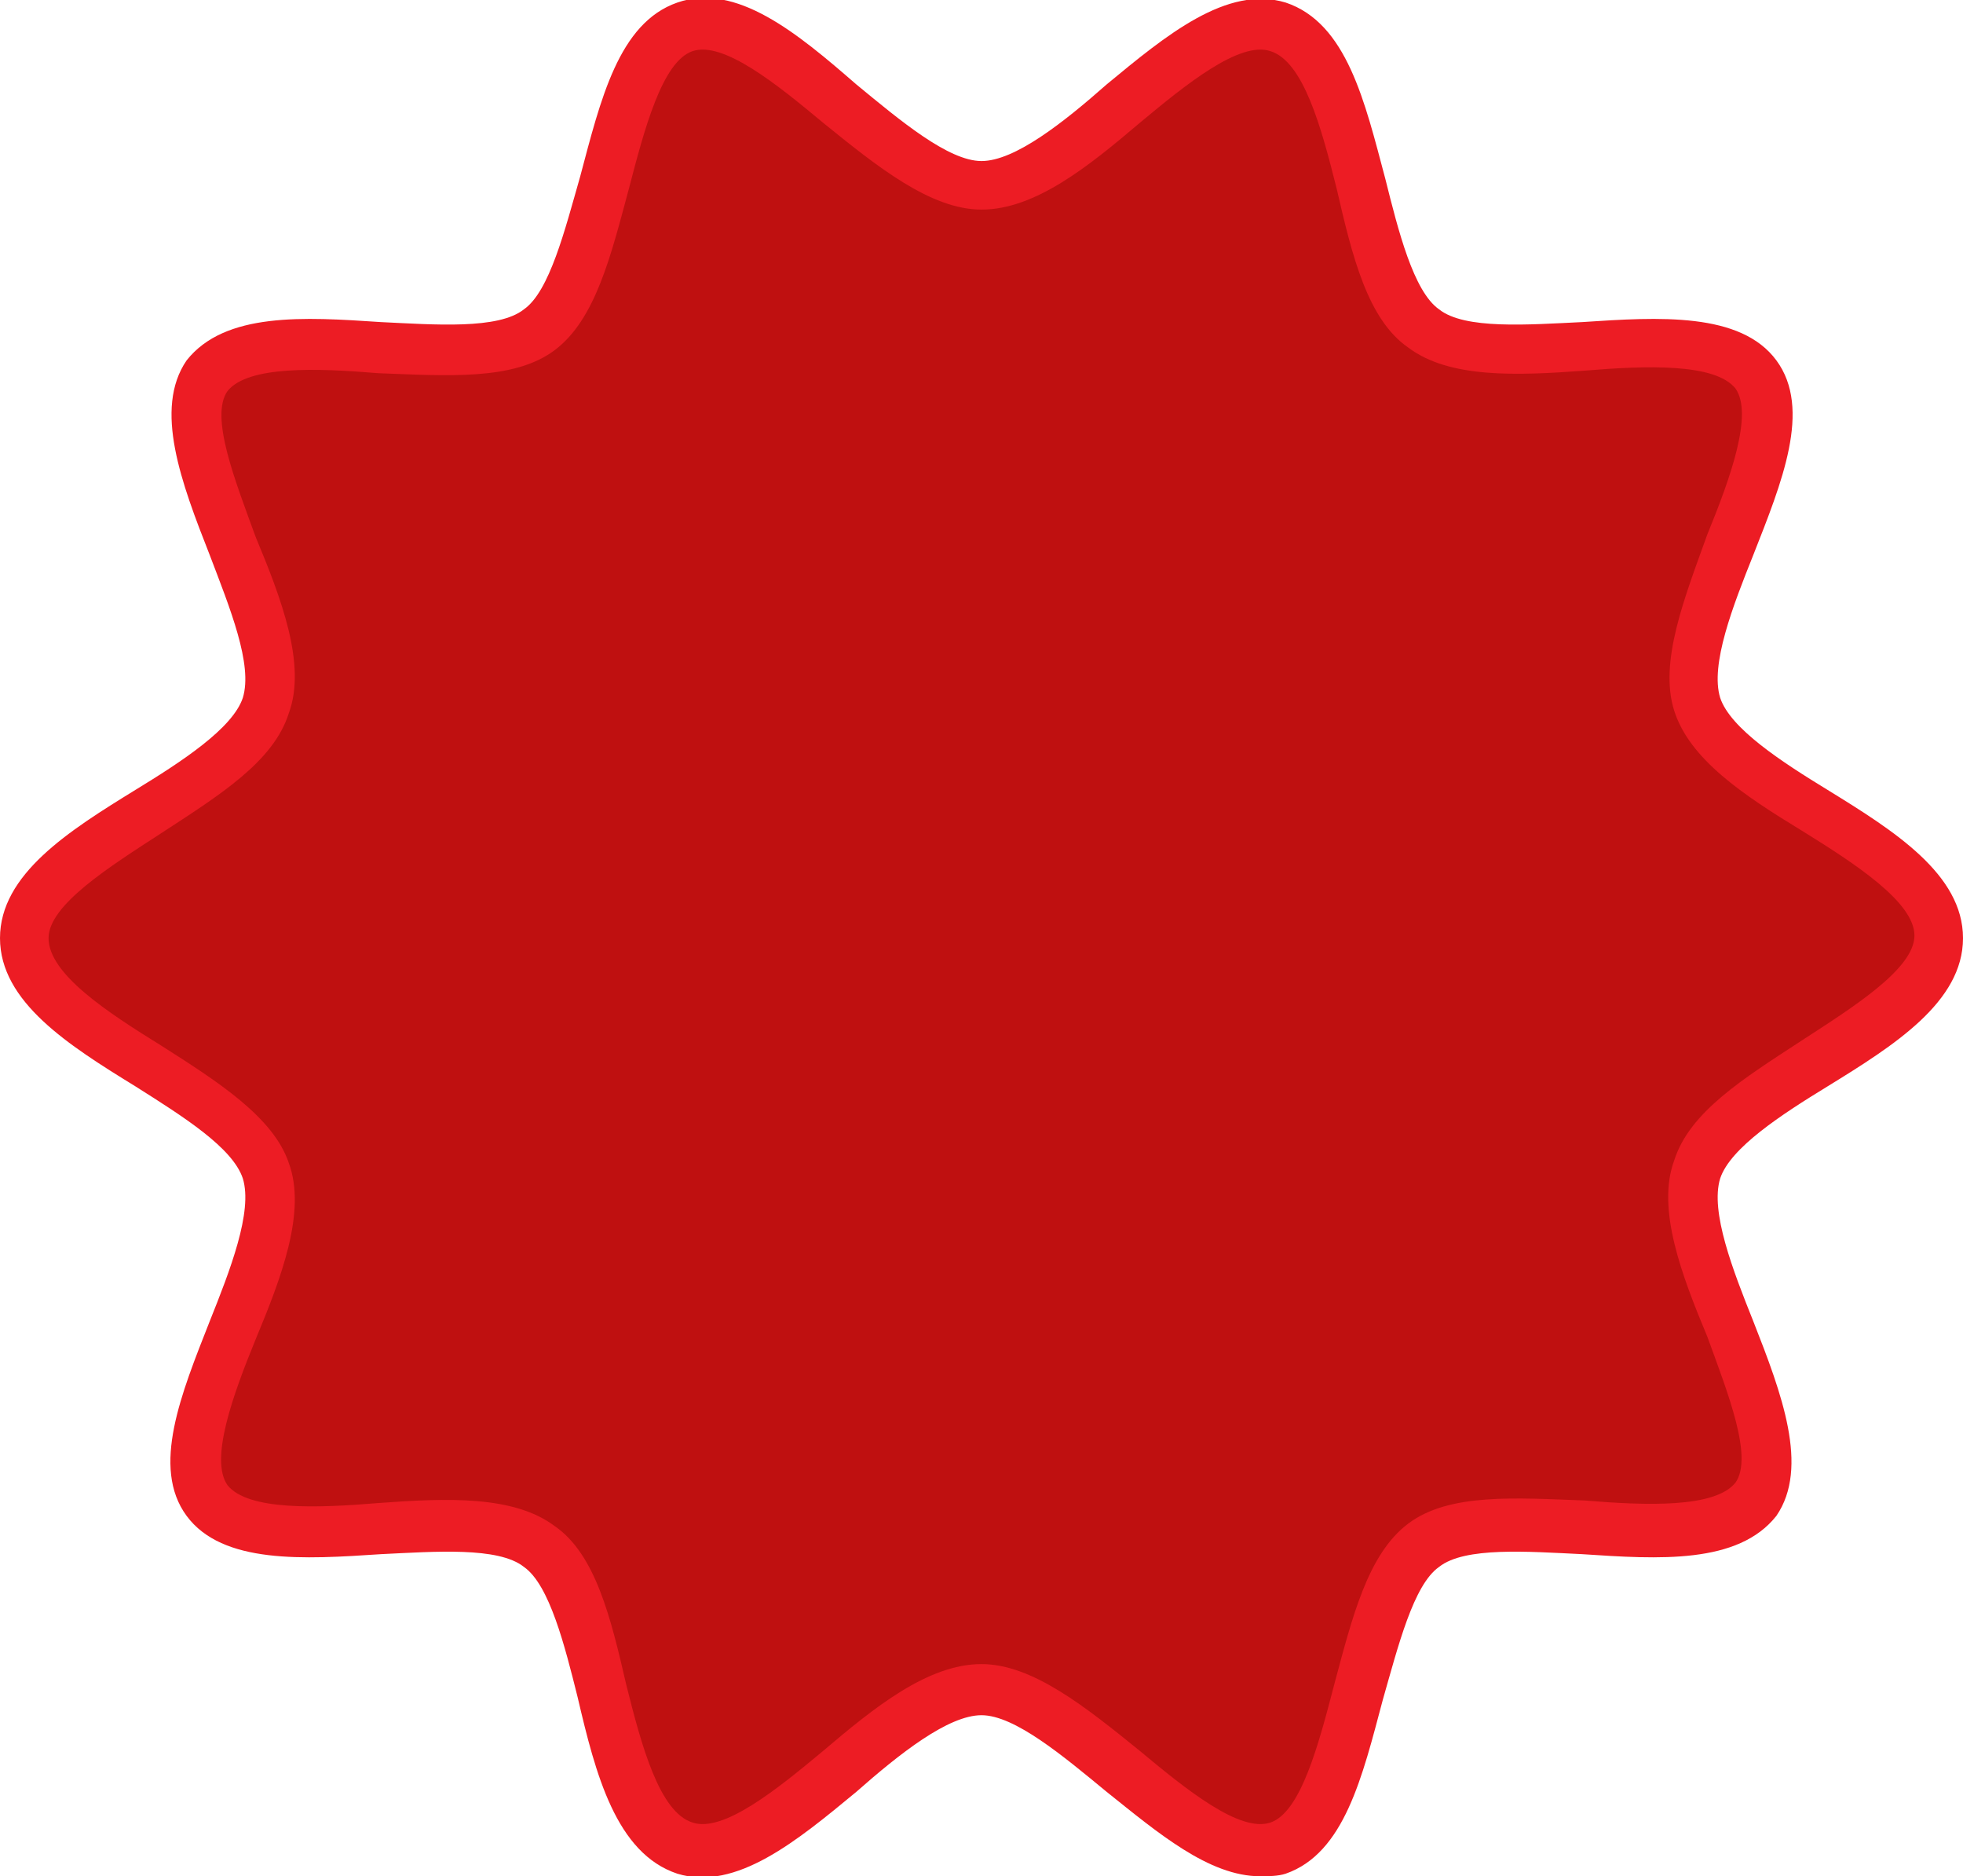 <?xml version="1.0" encoding="utf-8"?>
<!-- Generator: Adobe Illustrator 23.0.3, SVG Export Plug-In . SVG Version: 6.00 Build 0)  -->
<svg version="1.1" id="Layer_1" xmlns="http://www.w3.org/2000/svg" xmlns:xlink="http://www.w3.org/1999/xlink" x="0px" y="0px"
	 viewBox="0 0 76.8 73.4" style="enable-background:new 0 0 76.8 73.4;" xml:space="preserve">
<style type="text/css">
	.st0{fill:#BF1010;}
	.st1{fill:#ED1C24;}
</style>
<path class="st0" d="M75.8,36.7c0,3.6-8.4,5.8-9.4,9.1c-1.1,3.4,4.3,10.1,2.3,12.9c-2.1,2.8-10.2-0.3-13,1.8
	c-2.8,2-2.4,10.7-5.7,11.8s-8-6.2-11.6-6.2s-8.3,7.2-11.6,6.2c-3.4-1.1-2.9-9.8-5.7-11.8c-2.8-2.1-10.9,1-13-1.8
	c-2-2.8,3.4-9.5,2.3-12.9C9.3,42.5,1,40.3,1,36.7s8.4-5.8,9.4-9.1c1.1-3.4-4.3-10.1-2.3-12.9c2.1-2.8,10.2,0.3,13-1.8
	c2.8-2,2.4-10.7,5.7-11.8s8,6.2,11.6,6.2S46.7,0.1,50,1.1c3.4,1.1,2.9,9.8,5.7,11.8c2.8,2.1,10.9-1,13,1.8c2,2.8-3.4,9.5-2.3,12.9
	C67.4,30.9,75.8,33.1,75.8,36.7z"/>
<g>
	<path class="st1" d="M49.3,73.4c-2,0-4-1.7-6-3.3c-1.7-1.4-3.6-3-4.9-3c-1.3,0-3.2,1.5-4.9,3c-2.3,1.9-4.7,3.9-7,3.2
		c-2.4-0.8-3.2-3.9-3.9-6.9c-0.5-2-1.1-4.4-2.1-5.1c-1-0.8-3.5-0.6-5.6-0.5c-3,0.2-6.2,0.4-7.6-1.5c-1.4-1.9-0.2-4.8,0.9-7.6
		c0.8-2,1.7-4.3,1.3-5.6c-0.4-1.2-2.3-2.4-4.2-3.6C2.7,40.9,0,39.2,0,36.7c0-2.5,2.7-4.2,5.3-5.8c1.8-1.1,3.8-2.4,4.2-3.6
		C9.9,26,9,23.8,8.2,21.7c-1.1-2.8-2.2-5.7-0.9-7.6c1.5-1.9,4.6-1.7,7.6-1.5c2.1,0.1,4.6,0.3,5.6-0.5c1-0.7,1.6-3.1,2.2-5.2
		c0.8-3,1.5-6,3.8-6.8c2.3-0.8,4.7,1.2,7,3.2c1.7,1.4,3.6,3,4.9,3c1.3,0,3.2-1.5,4.9-3c2.3-1.9,4.7-3.9,7-3.2
		C52.7,0.9,53.4,4,54.2,7c0.5,2,1.1,4.4,2.1,5.1c1,0.8,3.5,0.6,5.6,0.5c3-0.2,6.2-0.4,7.6,1.5c1.4,1.9,0.2,4.8-0.9,7.6
		c-0.8,2-1.7,4.3-1.3,5.6c0.4,1.2,2.4,2.5,4.2,3.6c2.6,1.6,5.3,3.3,5.3,5.8c0,2.5-2.7,4.2-5.3,5.8c-1.8,1.1-3.8,2.4-4.2,3.6
		c-0.4,1.3,0.5,3.6,1.3,5.6c1.1,2.8,2.2,5.7,0.9,7.6c-1.5,1.9-4.6,1.7-7.6,1.5c-2.1-0.1-4.6-0.3-5.6,0.5c-1,0.7-1.6,3.1-2.2,5.2
		c-0.8,3-1.5,6-3.8,6.8C50,73.4,49.6,73.4,49.3,73.4z M38.4,65.1c2,0,4.1,1.7,6.2,3.4c1.8,1.5,3.9,3.2,5.1,2.8
		c1.2-0.4,1.9-3.1,2.5-5.4c0.7-2.6,1.3-5.1,2.9-6.3c1.6-1.2,4.2-1,6.9-0.9c2.4,0.2,5.1,0.3,5.9-0.7c0.7-1-0.3-3.5-1.1-5.7
		c-1-2.4-2-5-1.3-6.9c0.6-1.9,2.7-3.2,5-4.7c2-1.3,4.4-2.8,4.4-4.1s-2.3-2.8-4.4-4.1c-2.3-1.4-4.4-2.8-5-4.7
		c-0.6-1.9,0.4-4.4,1.3-6.9c0.9-2.2,1.8-4.7,1.1-5.7c-0.8-1-3.5-0.9-5.9-0.7c-2.7,0.2-5.3,0.3-6.9-0.9c-1.6-1.1-2.2-3.6-2.8-6.2
		c-0.6-2.4-1.3-5-2.6-5.4c-1.2-0.4-3.3,1.3-5.1,2.8c-2,1.7-4.1,3.4-6.2,3.4c-2,0-4.1-1.7-6.2-3.4c-1.8-1.5-3.9-3.2-5.1-2.8
		c-1.2,0.4-1.9,3.1-2.5,5.4c-0.7,2.6-1.3,5.1-2.9,6.3c-1.6,1.2-4.2,1-6.9,0.9c-2.4-0.2-5.1-0.3-5.9,0.7c-0.7,1,0.3,3.5,1.1,5.7
		c1,2.4,2,5,1.3,6.9c-0.6,1.9-2.7,3.2-5,4.7c-2,1.3-4.4,2.8-4.4,4.1c0,1.4,2.3,2.9,4.4,4.2c2.2,1.4,4.4,2.8,5,4.6
		C12,47.4,11,50,10,52.4c-0.9,2.2-1.8,4.7-1.1,5.7c0.8,1,3.5,0.9,5.9,0.7c2.7-0.2,5.3-0.3,6.9,0.9c1.6,1.1,2.2,3.6,2.8,6.2
		c0.6,2.4,1.3,5,2.6,5.4c1.2,0.4,3.3-1.3,5.1-2.8C34.2,66.8,36.3,65.1,38.4,65.1z"/>
</g>
</svg>
